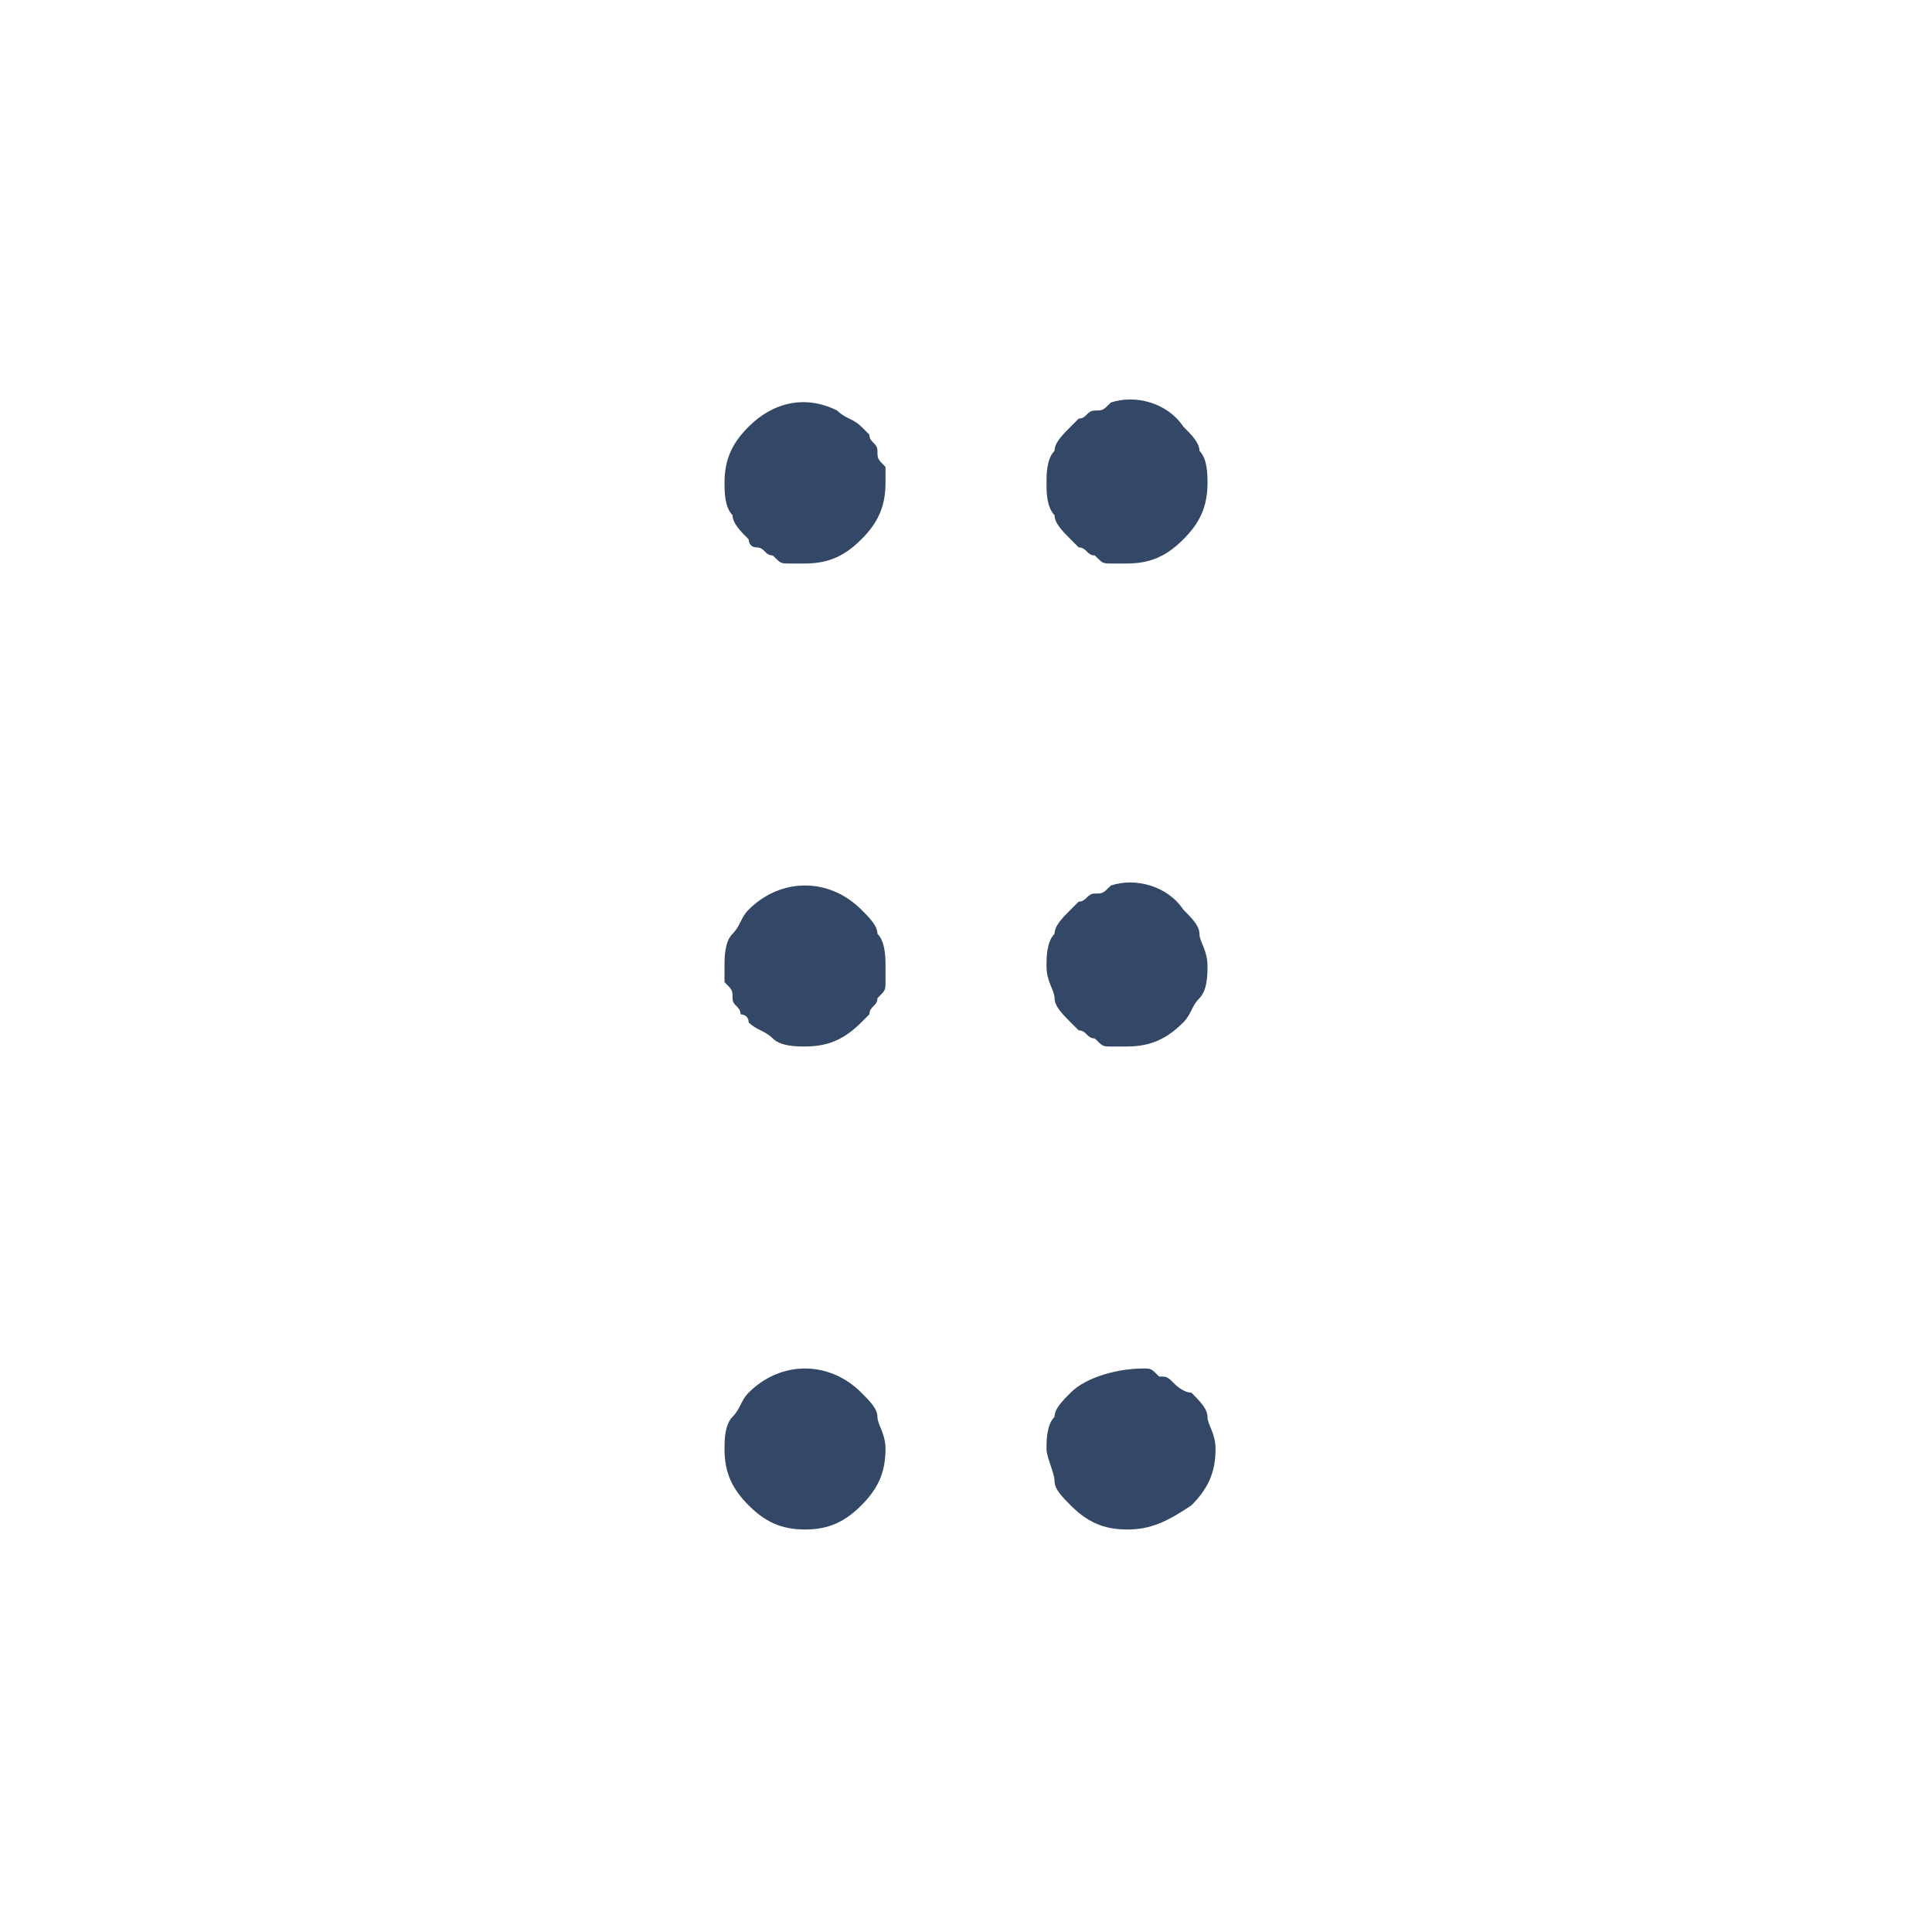 <svg xmlns="http://www.w3.org/2000/svg" viewBox="0 0 24 24" fill="#334766"><title>drag-handle</title><path d="M10 7h-.2c-.1 0-.1 0-.2-.1-.1 0-.1-.1-.2-.1s-.1-.1-.1-.1c-.1-.1-.2-.2-.2-.3C9 6.3 9 6.1 9 6c0-.3.1-.5.3-.7.3-.3.7-.4 1.1-.2.1.1.2.1.3.2l.1.1c0 .1.1.1.1.2s0 .1.1.2V6c0 .3-.1.5-.3.7-.2.2-.4.3-.7.3zM14 7h-.2c-.1 0-.1 0-.2-.1-.1 0-.1-.1-.2-.1l-.1-.1c-.1-.1-.2-.2-.2-.3-.1-.1-.1-.3-.1-.4 0-.1 0-.3.1-.4 0-.1.1-.2.2-.3l.1-.1c.1 0 .1-.1.2-.1s.1 0 .2-.1c.3-.1.7 0 .9.3.1.1.2.2.2.3.1.1.1.3.1.4 0 .3-.1.5-.3.7-.2.2-.4.3-.7.3zM10 13c-.1 0-.3 0-.4-.1-.1-.1-.2-.1-.3-.2 0-.1-.1-.1-.1-.1 0-.1-.1-.1-.1-.2s0-.1-.1-.2V12c0-.1 0-.3.1-.4.1-.1.1-.2.2-.3.4-.4 1-.4 1.4 0 .1.1.2.2.2.3.1.1.1.3.1.4v.2c0 .1 0 .1-.1.2 0 .1-.1.1-.1.2l-.1.1c-.2.2-.4.3-.7.3zM14 13h-.2c-.1 0-.1 0-.2-.1-.1 0-.1-.1-.2-.1l-.1-.1c-.1-.1-.2-.2-.2-.3 0-.1-.1-.2-.1-.4 0-.1 0-.3.1-.4 0-.1.1-.2.2-.3l.1-.1c.1 0 .1-.1.2-.1s.1 0 .2-.1c.3-.1.7 0 .9.3.1.1.2.2.2.3 0 .1.1.2.1.4 0 .1 0 .3-.1.4s-.1.2-.2.3c-.2.2-.4.3-.7.3zM10 19c-.3 0-.5-.1-.7-.3-.2-.2-.3-.4-.3-.7 0-.1 0-.3.1-.4.1-.1.1-.2.2-.3.4-.4 1-.4 1.4 0 .1.1.2.2.2.3 0 .1.1.2.1.4 0 .3-.1.5-.3.7-.2.2-.4.3-.7.3zM14 19c-.3 0-.5-.1-.7-.3-.1-.1-.2-.2-.2-.3s-.1-.3-.1-.4 0-.3.1-.4c0-.1.1-.2.2-.3.2-.2.6-.3.9-.3.1 0 .1 0 .2.1.1 0 .1 0 .2.1 0 0 .1.1.2.1.1.1.2.2.2.3 0 .1.1.2.1.4 0 .3-.1.5-.3.7-.3.2-.5.3-.8.3z"/></svg>